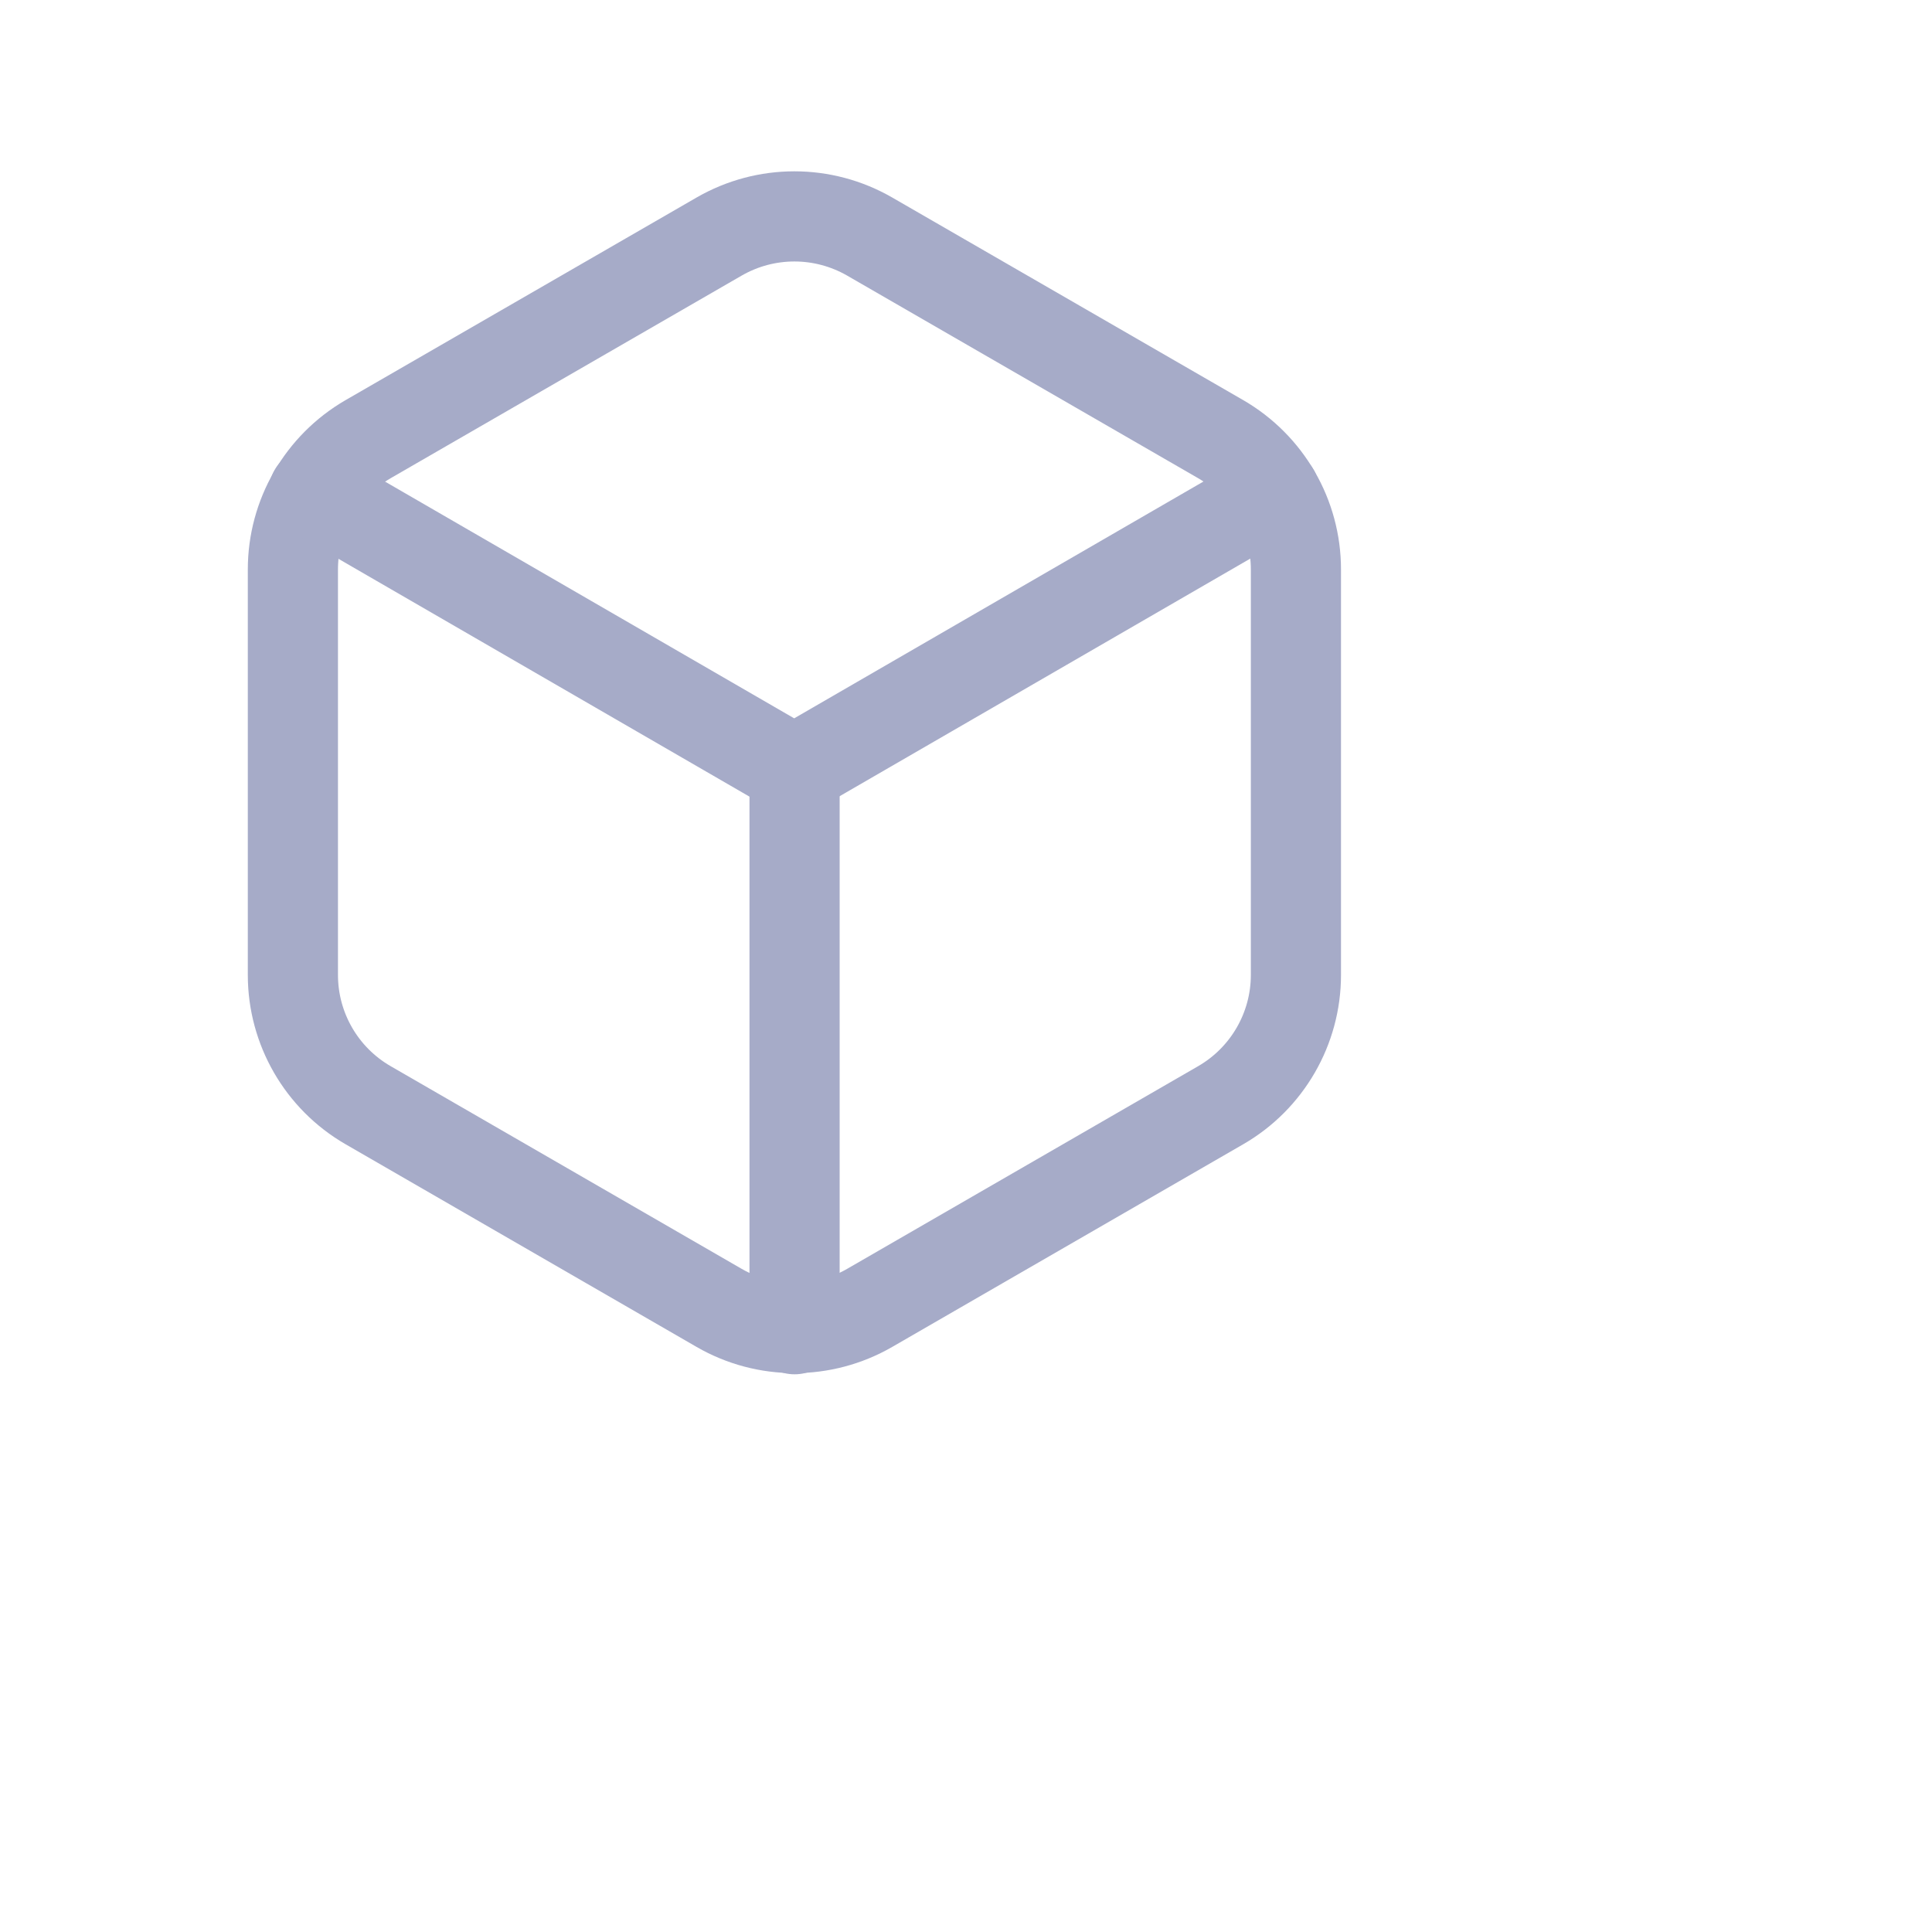 <svg xmlns="http://www.w3.org/2000/svg" width="30" height="30" viewBox="0 0 30 30" fill="none">
<path d="M20.123 8.843V15.139C20.123 15.973 19.677 16.744 18.956 17.161L13.504 20.309C12.78 20.726 11.89 20.726 11.167 20.309L5.715 17.161C4.993 16.744 4.548 15.973 4.548 15.139V8.843C4.548 8.008 4.993 7.238 5.715 6.82L11.167 3.673C11.89 3.256 12.78 3.256 13.504 3.673L18.956 6.82C19.677 7.238 20.123 8.008 20.123 8.843Z" stroke="#A6ABC8" stroke-width="1.4" stroke-linecap="round" stroke-linejoin="round"/>
<path d="M4.871 7.646L12.332 11.963L19.793 7.646" stroke="#A6ABC8" stroke-width="1.4" stroke-linecap="round" stroke-linejoin="round"/>
<path d="M12.338 20.64V11.956" stroke="#A6ABC8" stroke-width="1.4" stroke-linecap="round" stroke-linejoin="round"/>
</svg>